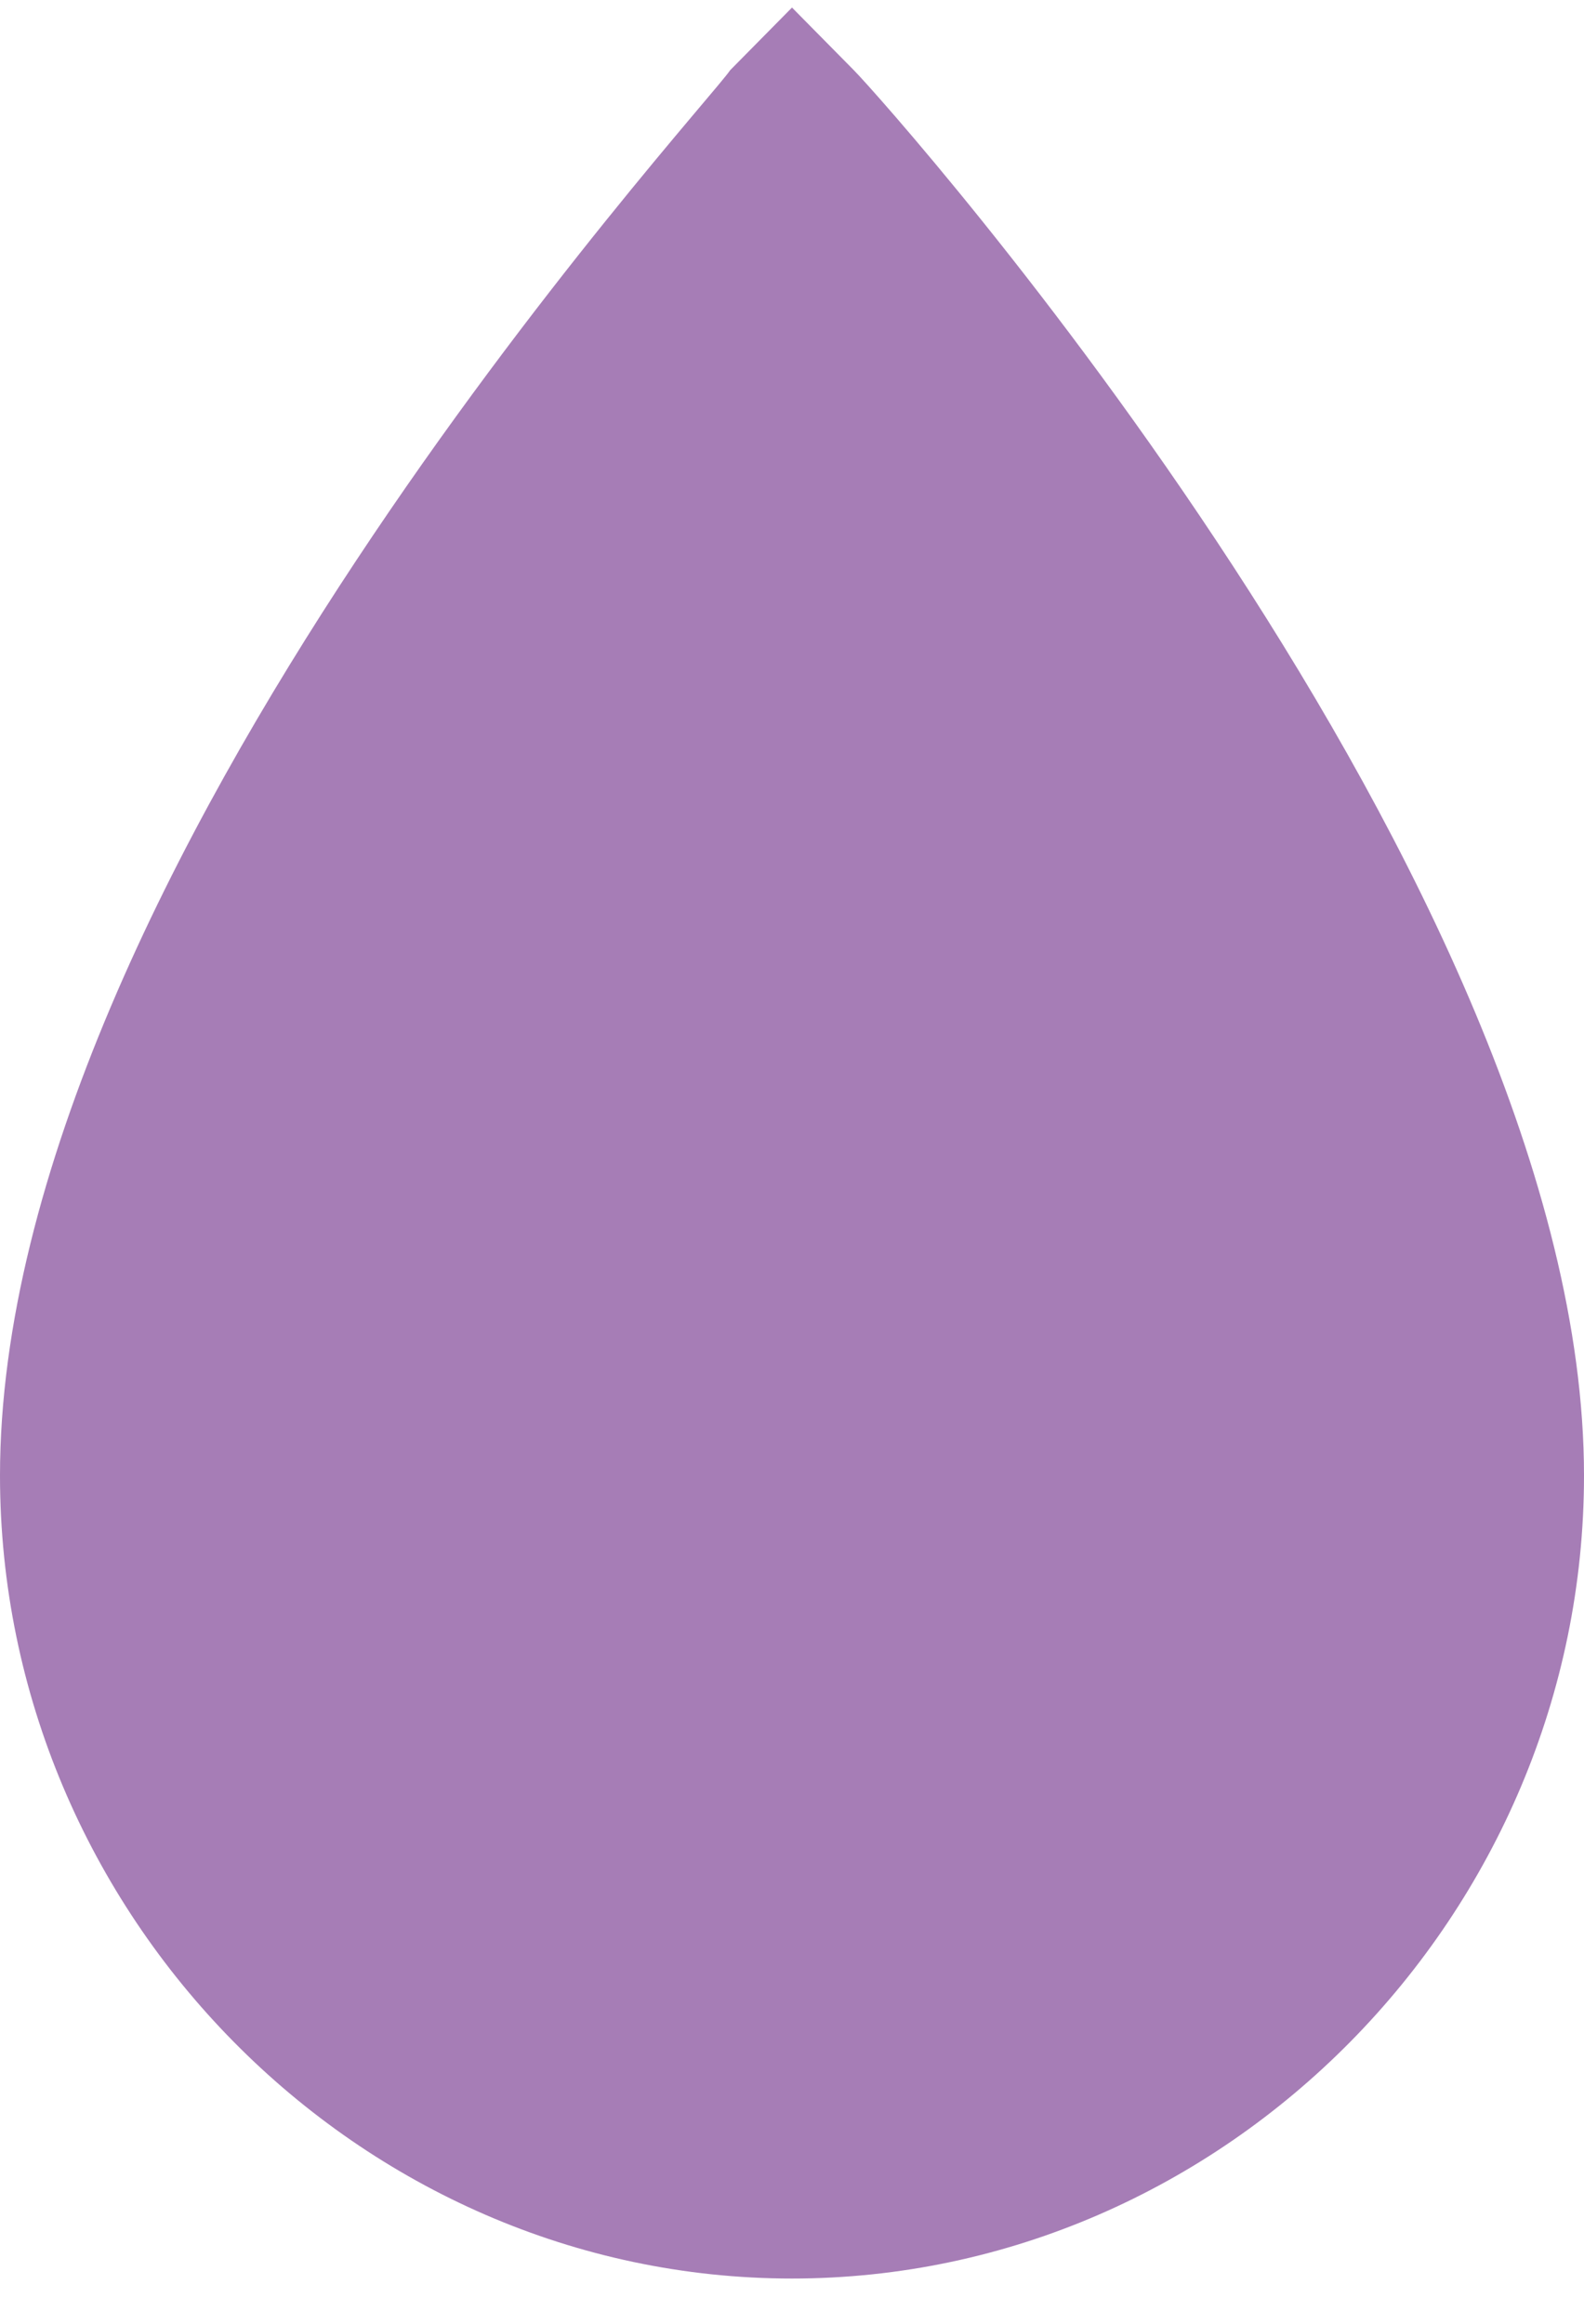 <svg width="30" height="44" viewBox="0 0 30 44" fill="none" xmlns="http://www.w3.org/2000/svg">
<path d="M16.172 1.33L15 0.143L13.828 1.33C13.359 2.043 0 16.535 0 27.938C0 36.253 6.797 43.143 15 43.143C23.203 43.143 30 36.253 30 27.938C30 16.772 16.875 2.043 16.172 1.33Z" fill="#A67DB6"/>
</svg>
